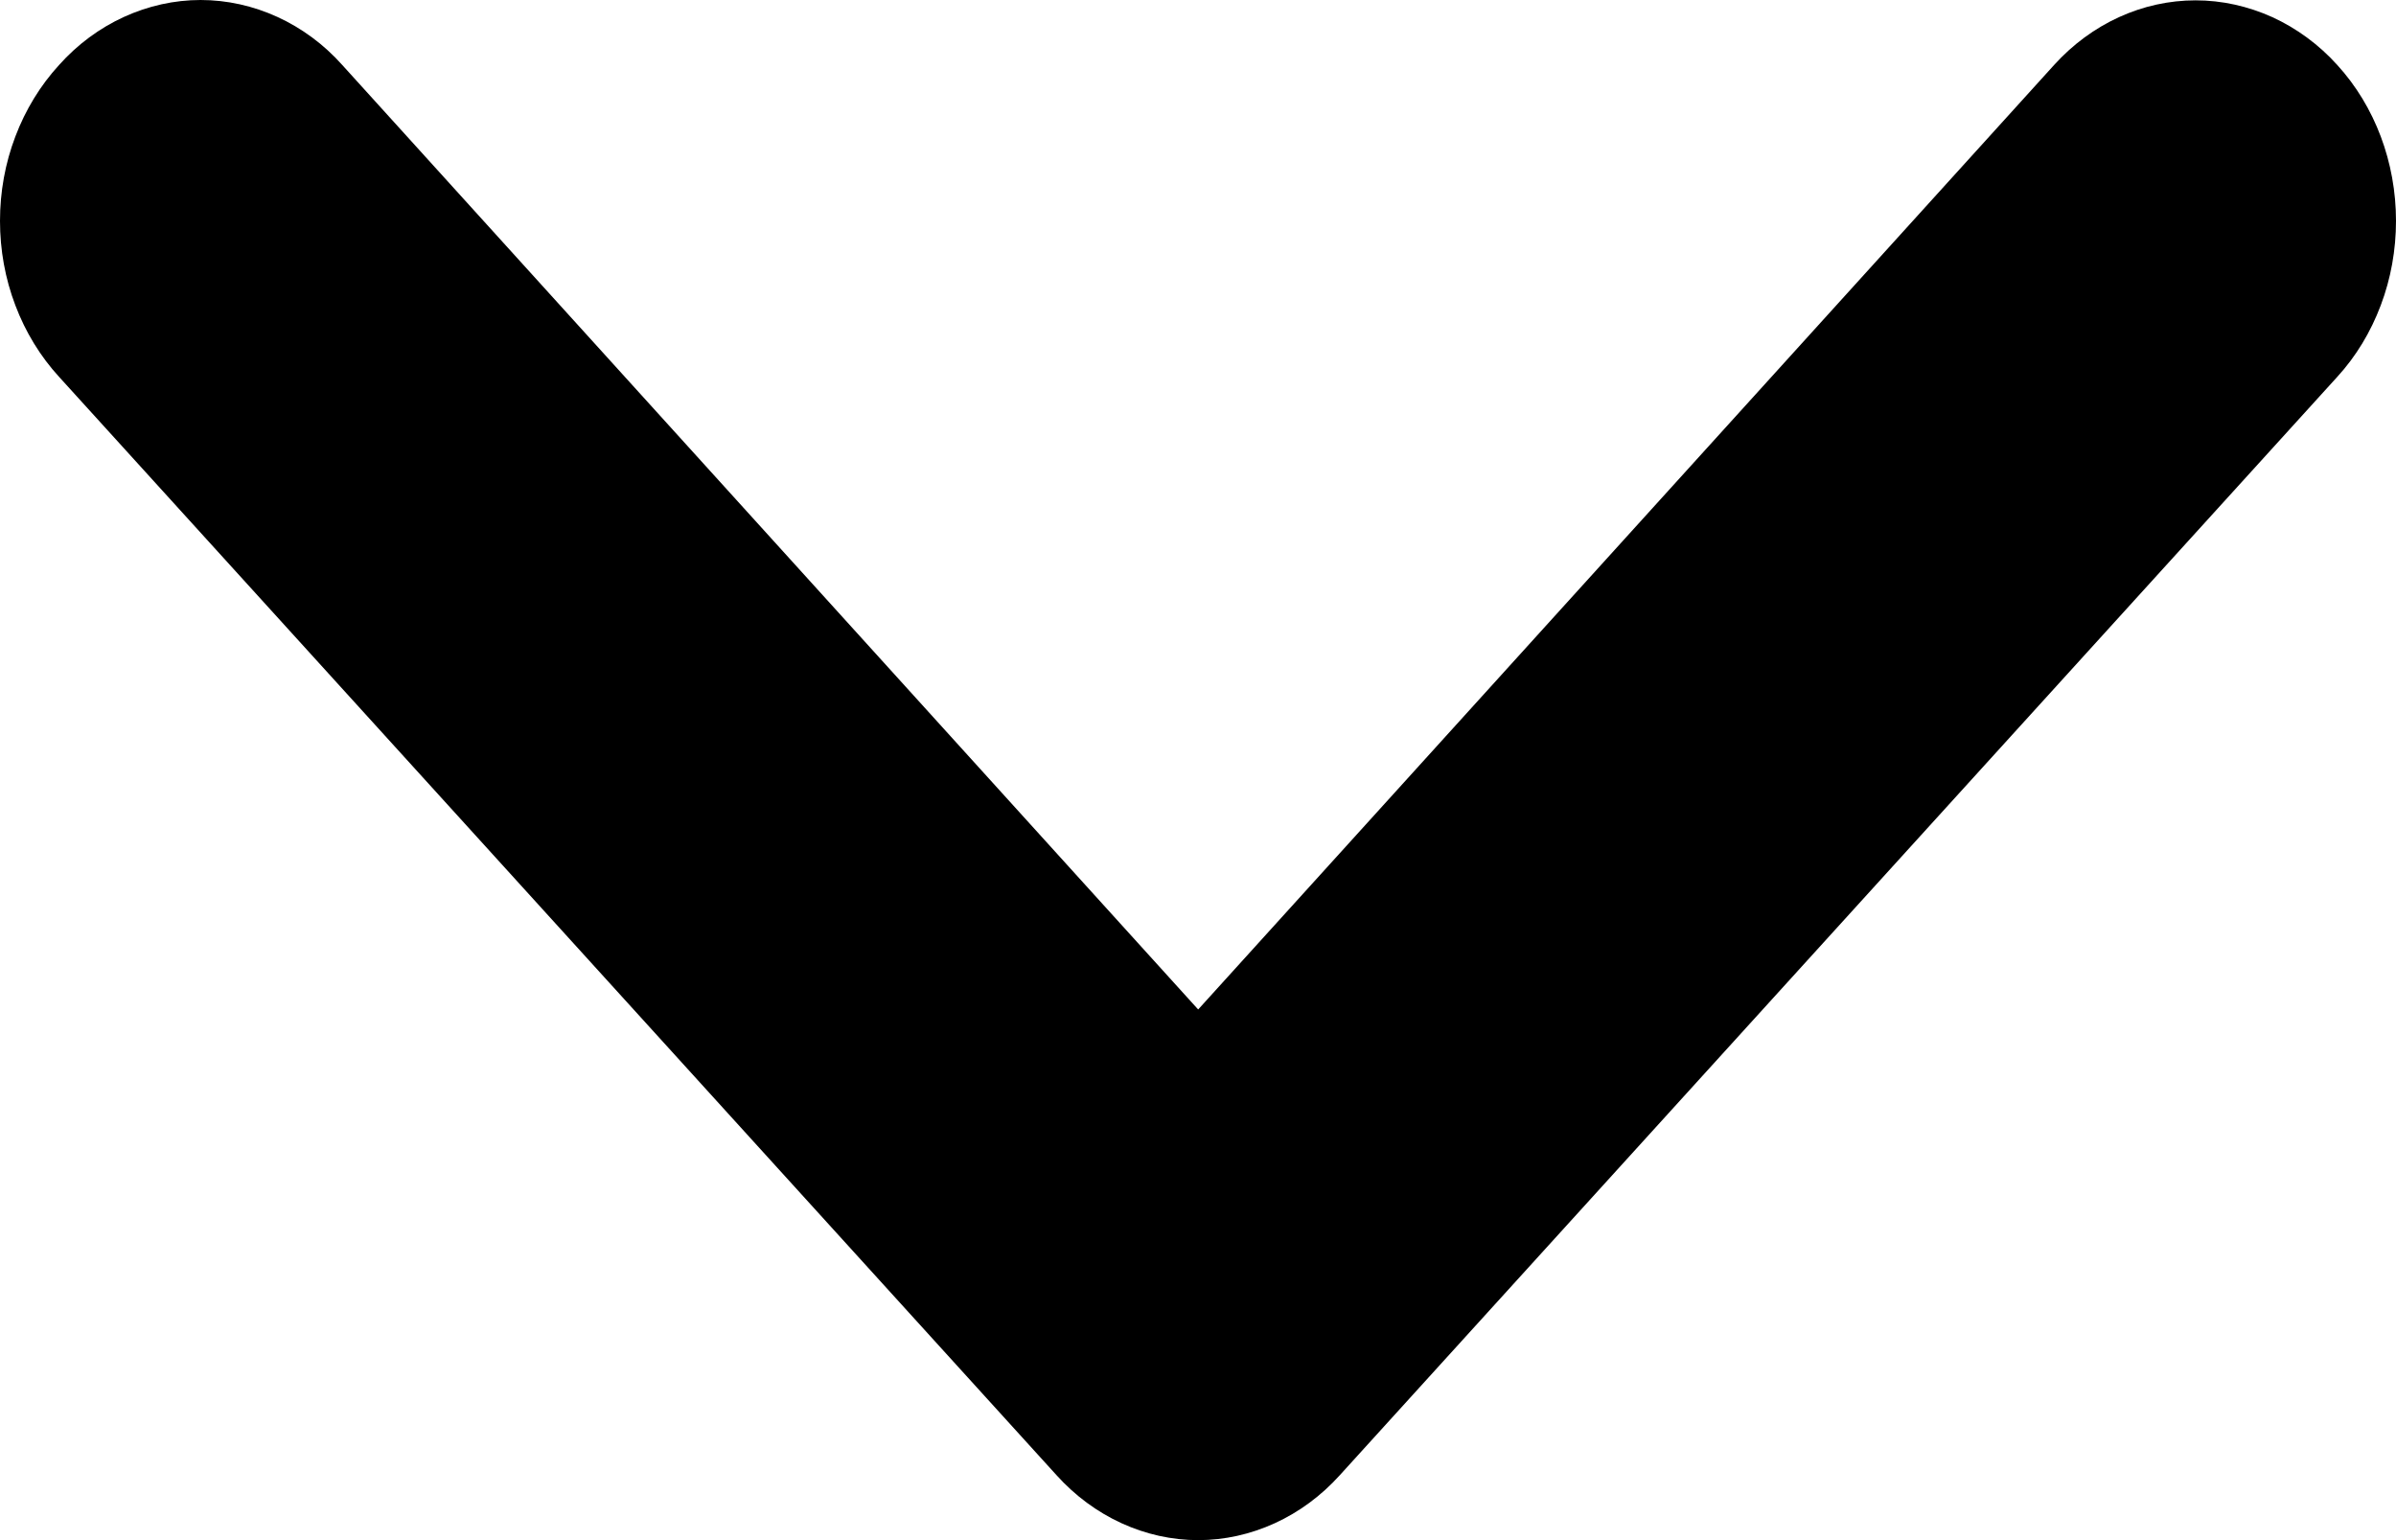<svg width="14" height="9" viewBox="0 0 14 9" fill="none" xmlns="http://www.w3.org/2000/svg">
<path id="Vector" d="M7.829 8.62L13.657 2.202C13.766 2.083 13.852 1.941 13.911 1.784C13.97 1.628 14 1.46 14 1.291C14 0.949 13.877 0.621 13.657 0.38C13.549 0.26 13.419 0.165 13.277 0.1C13.135 0.036 12.983 0.002 12.829 0.002C12.519 0.002 12.221 0.138 12.002 0.38L7.001 5.899L2 0.38C1.892 0.259 1.763 0.164 1.621 0.099C1.479 0.034 1.326 -5.53983e-07 1.172 -5.60709e-07C1.019 -5.67436e-07 0.866 0.034 0.724 0.099C0.582 0.164 0.453 0.259 0.345 0.38C0.236 0.499 0.149 0.641 0.09 0.797C0.03 0.954 3.9418e-07 1.122 3.86774e-07 1.291C3.79367e-07 1.46 0.03 1.628 0.09 1.785C0.149 1.941 0.236 2.083 0.345 2.202L6.173 8.62C6.282 8.741 6.411 8.836 6.553 8.901C6.695 8.966 6.847 9 7.001 9C7.155 9 7.307 8.966 7.449 8.901C7.591 8.836 7.72 8.741 7.829 8.62Z" fill="black"/>
</svg>
